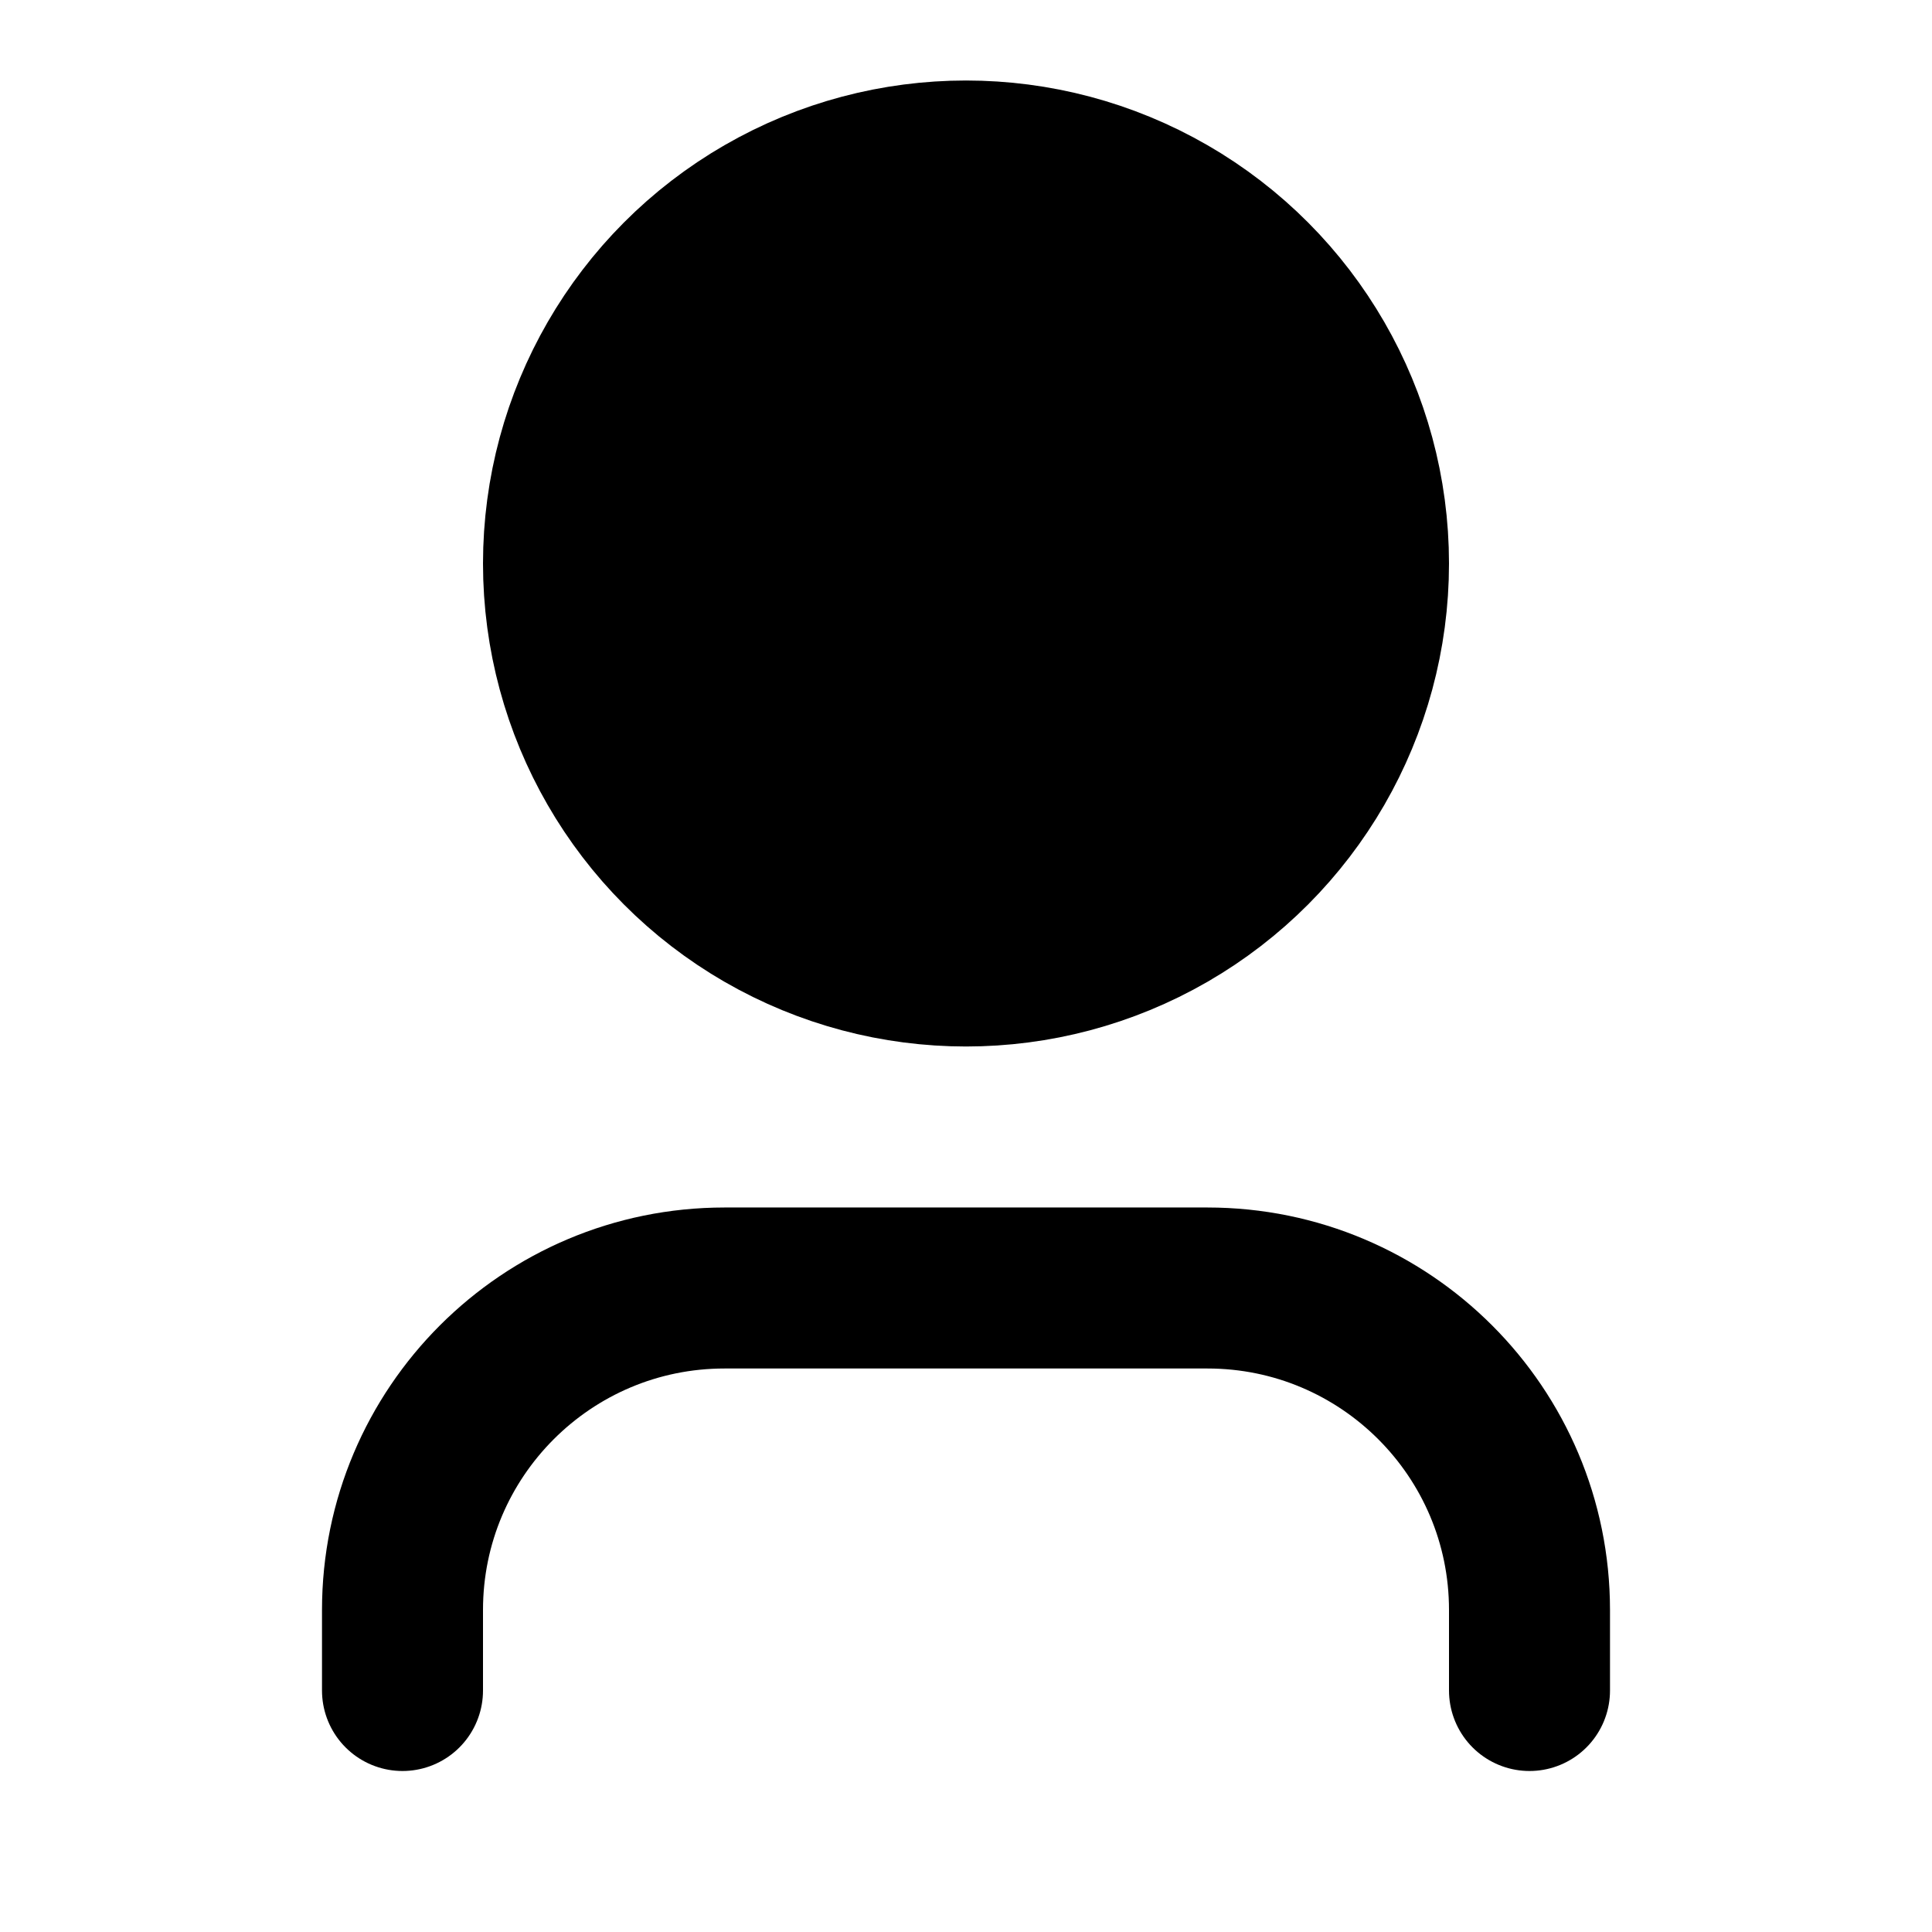 <svg xmlns="http://www.w3.org/2000/svg" width="24" height="24" viewBox="0 0 24 24" fill="none" stroke="currentColor" stroke-width="2" stroke-linecap="round" stroke-linejoin="round">
  <!--  <path d="m 20,21 v -2 c 0,-2.209139 -1.790861,-4 -4,-4 H 8 c -2.209139,0 -4,1.790861 -4,4 v 2 z"/>-->
  <!--  <path d="m 20,21 c 0,-2.7614 -3.5817,-5 -8,-5 -4.41828,0 -8,2.2386 -8,5"/>-->
  <!--  <circle cx="12" cy="8" r="4" />-->
  <circle fill="currentColor" cx="12" cy="7" r="5"/>
  <path d="m 5,21 v -1 c 0,-2.209 1.791,-4 4,-4 h 6 c 2.209,0 4,1.791 4,4 v 1"/>
</svg>
